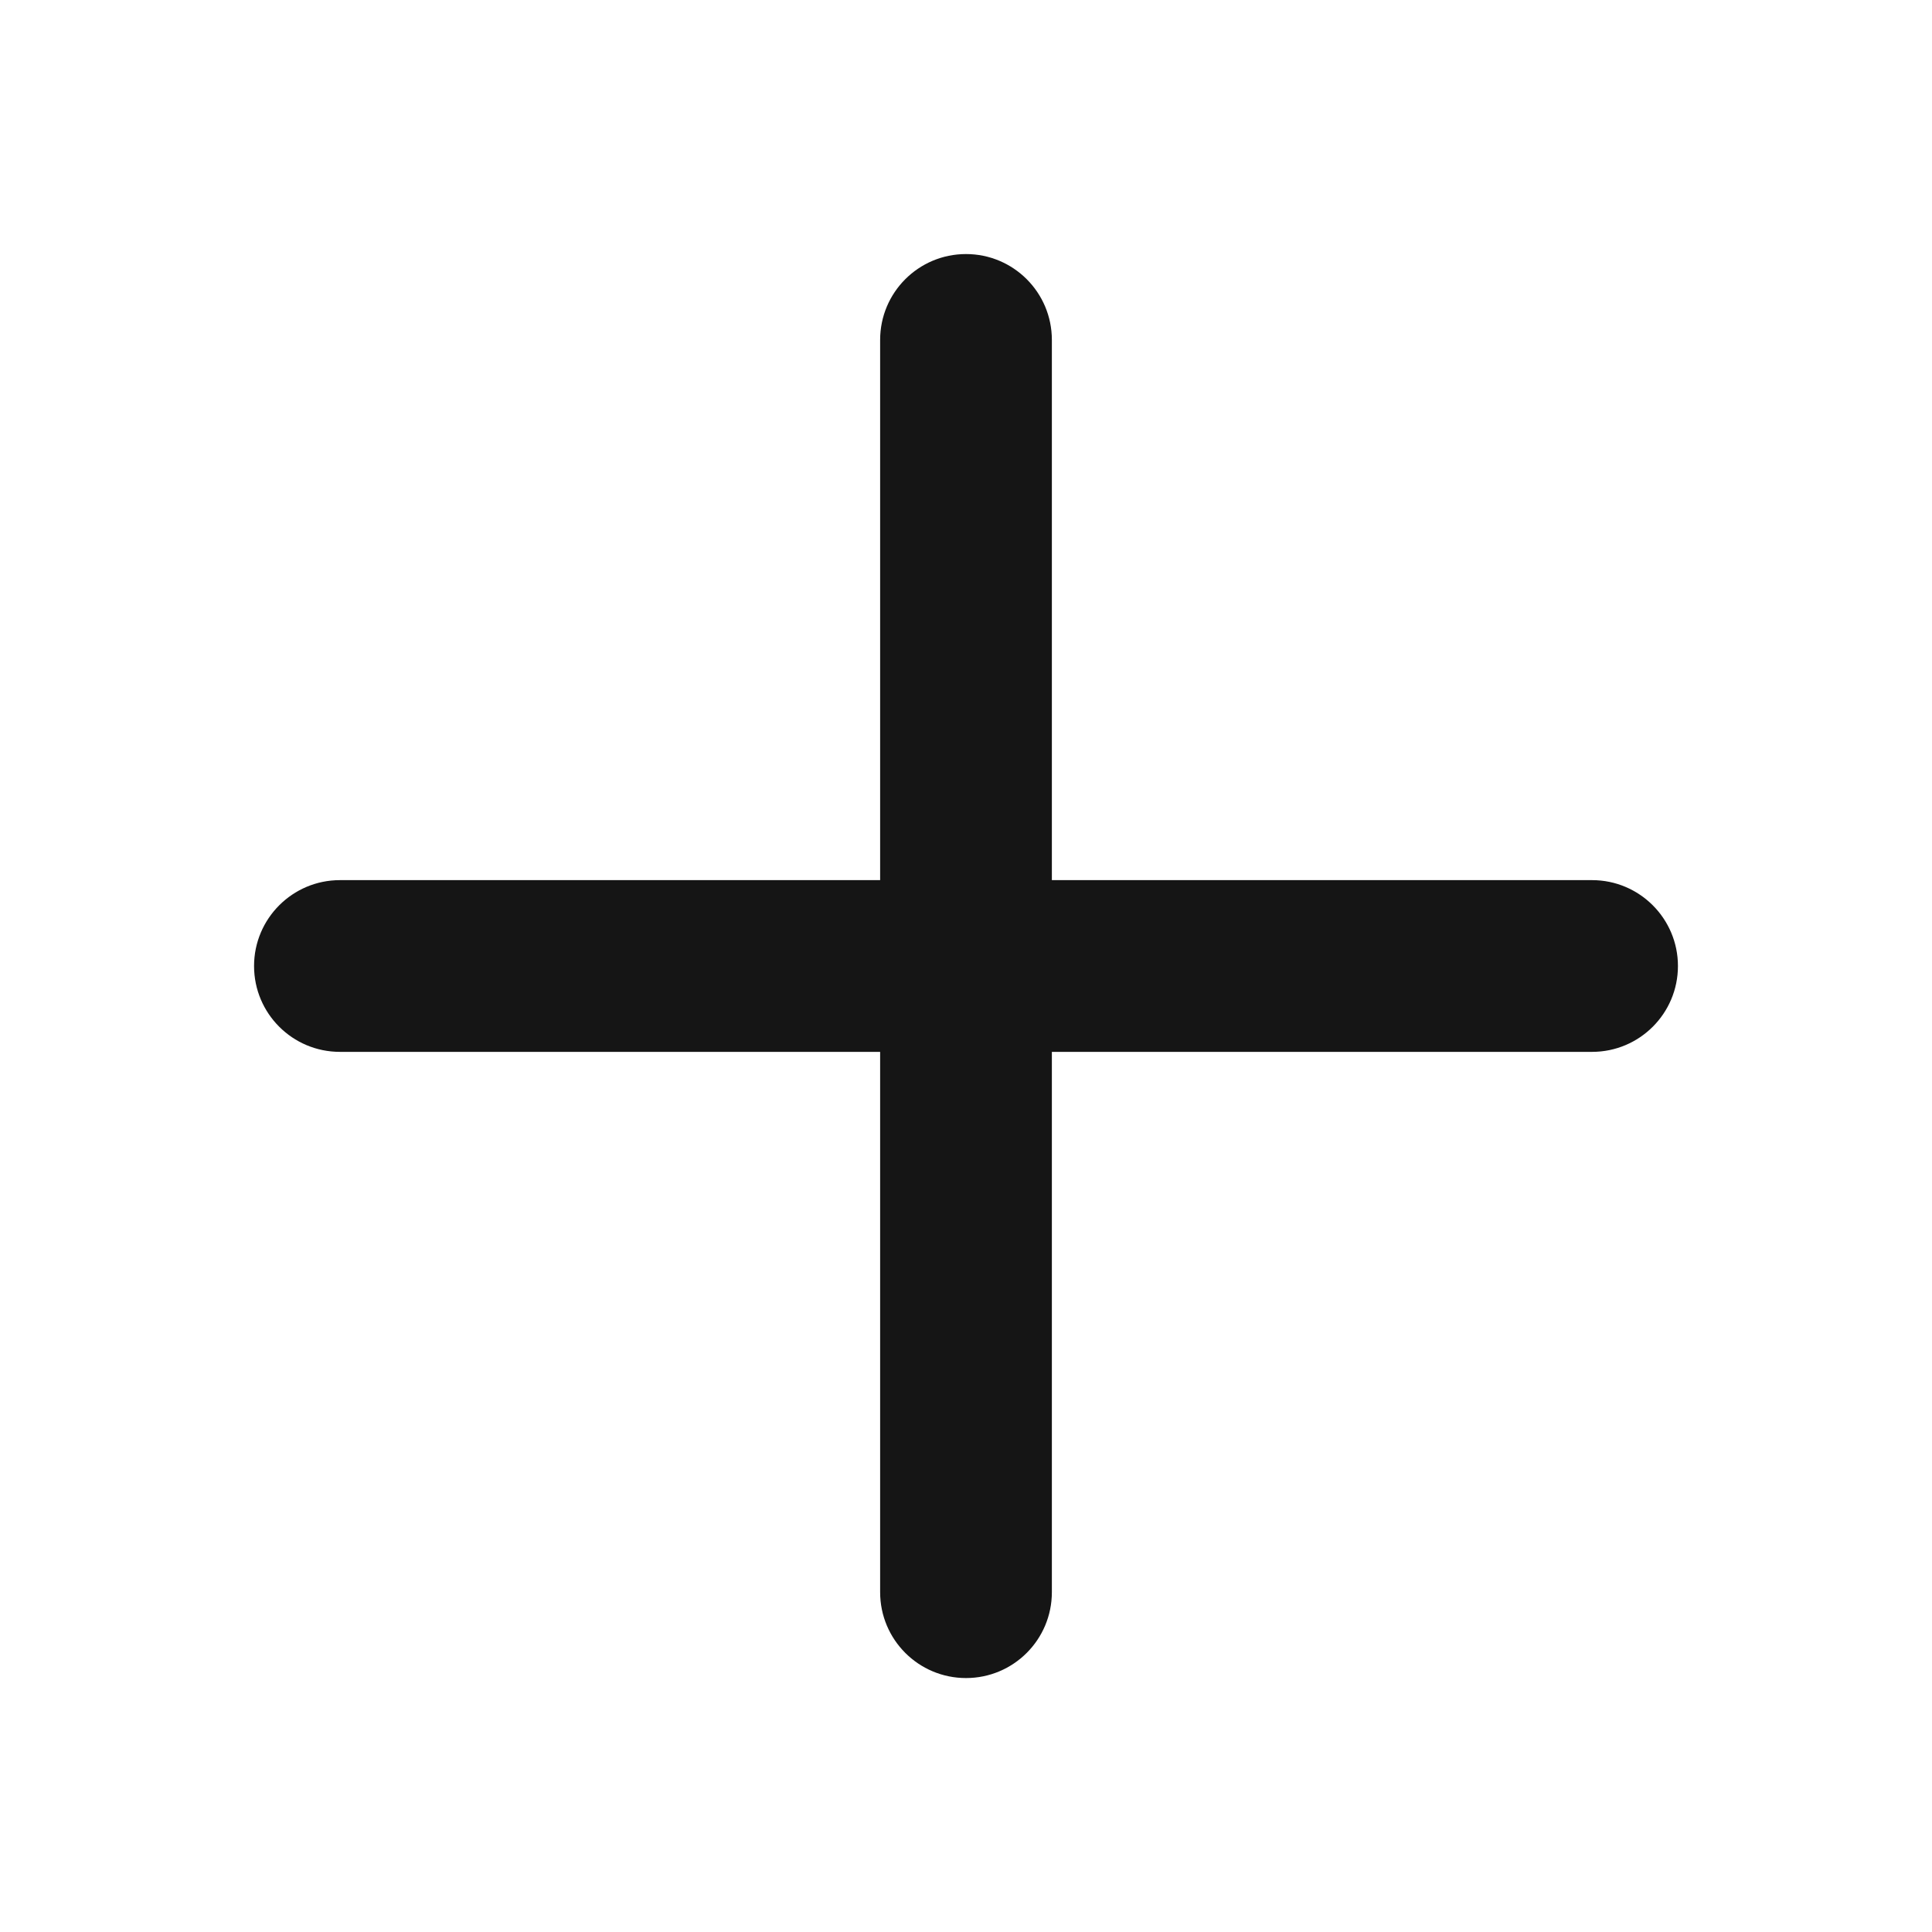 <svg width="18" height="18" viewBox="0 0 18 18" fill="none" xmlns="http://www.w3.org/2000/svg">
<path fill-rule="evenodd" clip-rule="evenodd" d="M9.8 3.167C9.8 2.725 9.442 2.367 9 2.367C8.558 2.367 8.2 2.725 8.2 3.167V8.2H3.167C2.725 8.2 2.367 8.559 2.367 9C2.367 9.442 2.725 9.8 3.167 9.8H8.2V14.834C8.2 15.276 8.558 15.634 9 15.634C9.442 15.634 9.8 15.276 9.8 14.834V9.8H14.833C15.275 9.8 15.633 9.442 15.633 9C15.633 8.559 15.275 8.2 14.833 8.2H9.8V3.167Z" fill="#151515"/>
</svg>

